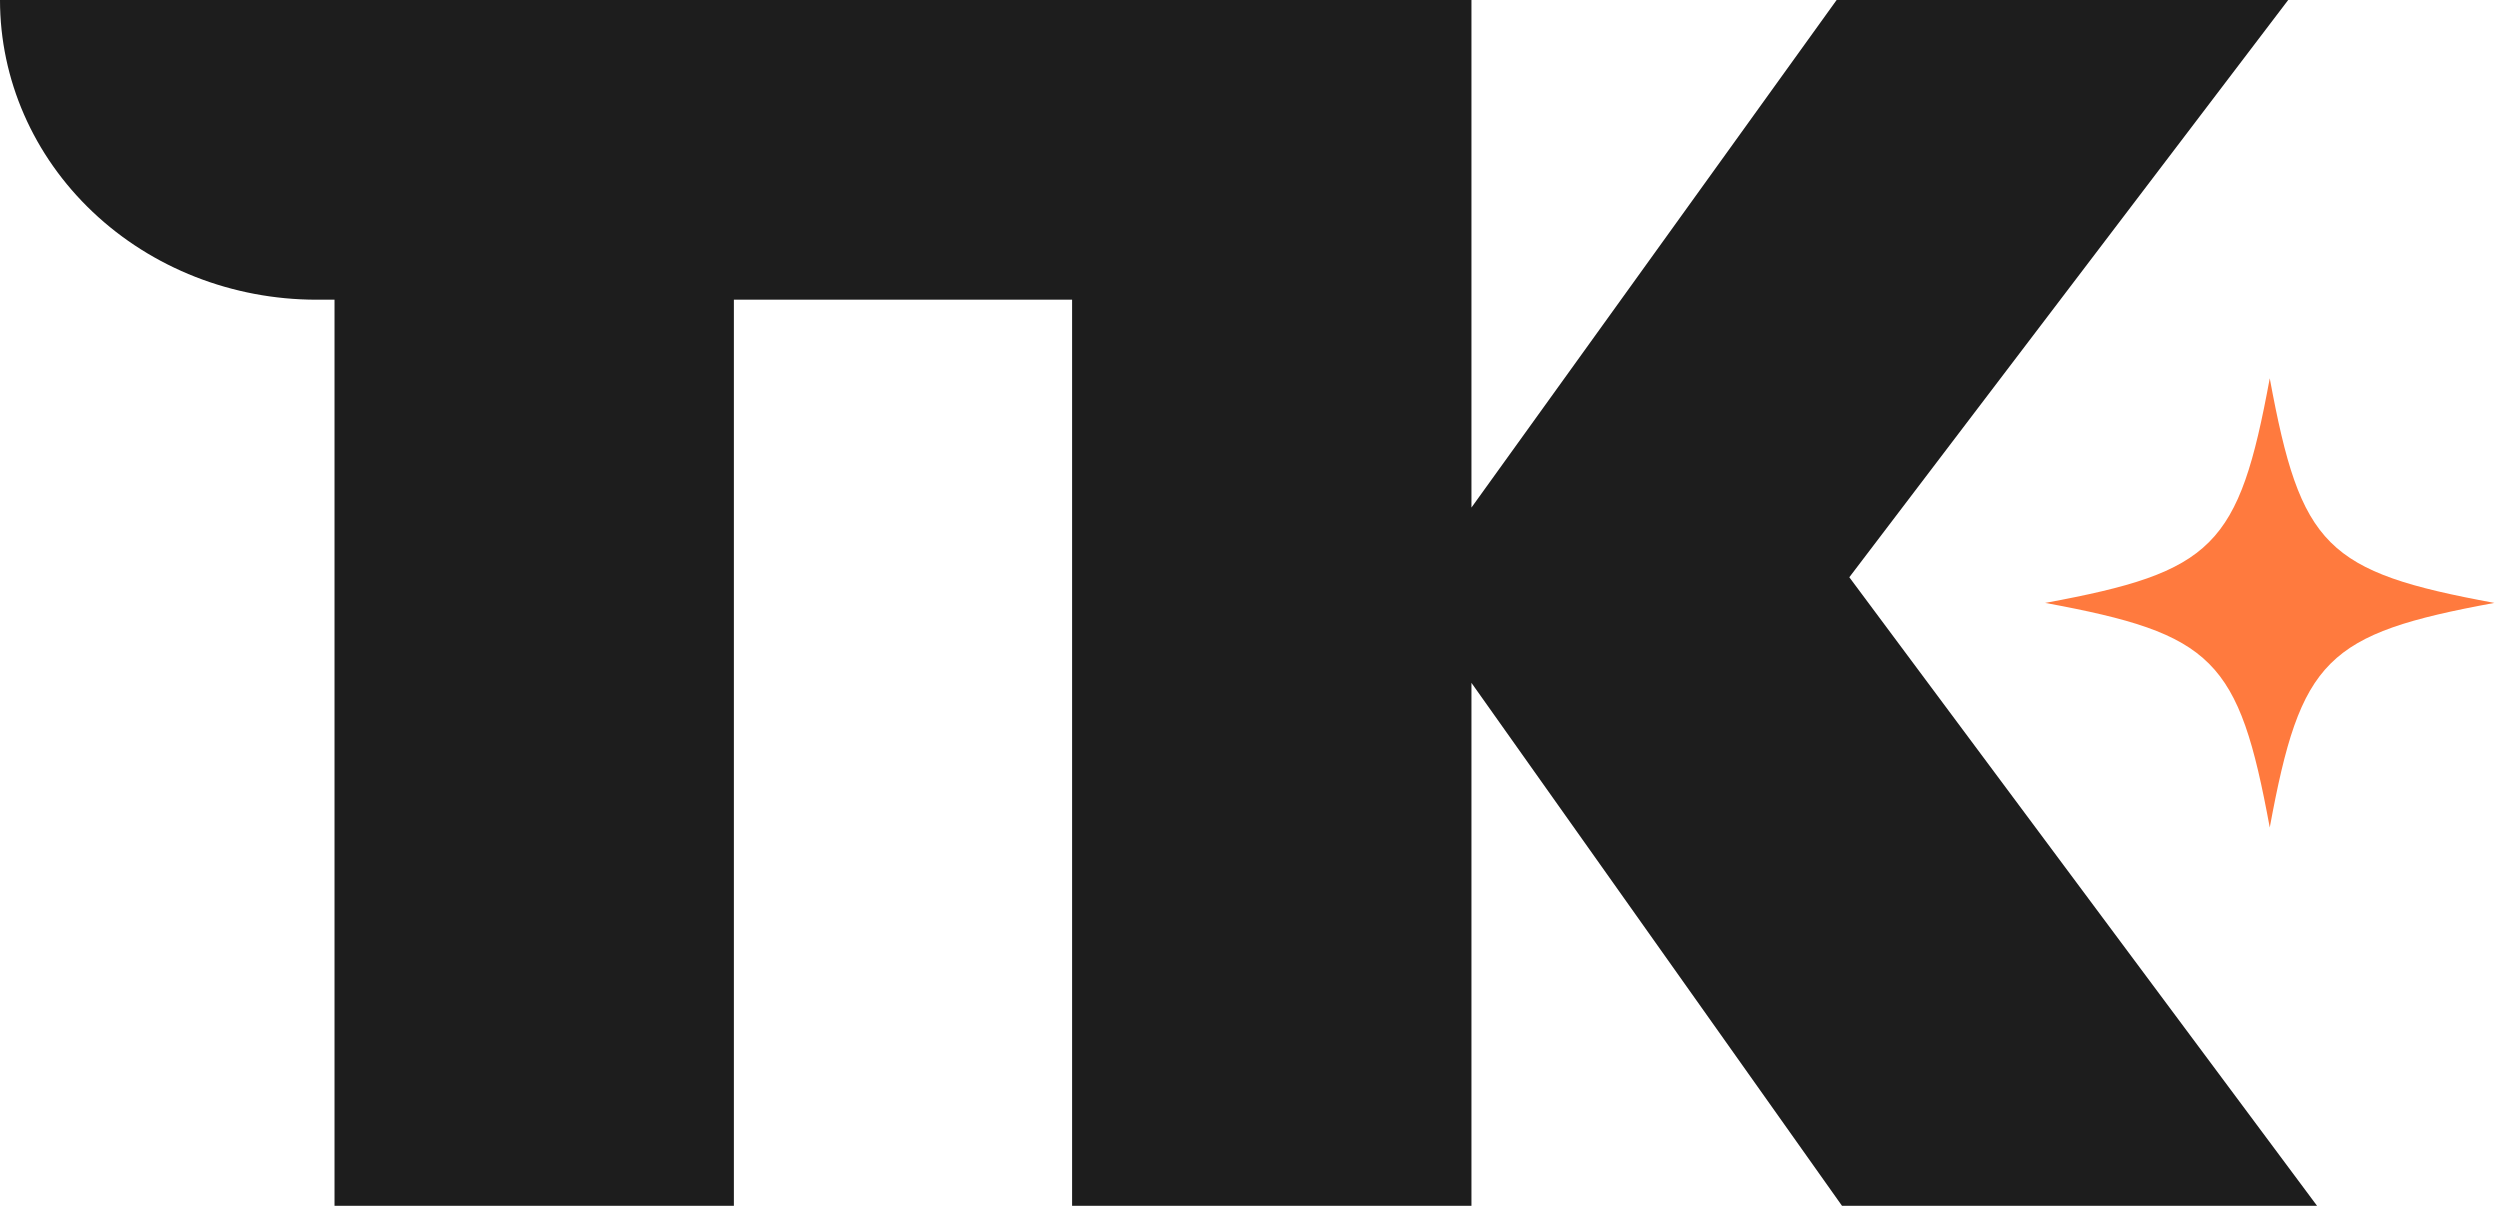 <svg width="239" height="116" viewBox="0 0 239 116" fill="none" xmlns="http://www.w3.org/2000/svg">
<path d="M221.51 115.275H176.096L140.671 65.282V115.275H102.492V28.651H70.159V115.275H31.98V28.651H30.253C22.229 28.65 14.534 25.631 8.861 20.258C3.187 14.885 -8.16673e-08 7.598 0 0L140.671 0V48.522L175.582 0H218.751L176.795 55.185L221.51 115.275Z" fill="#1D1D1D"/>
<path d="M238.462 57.638C222.357 60.603 219.954 63.006 216.989 79.111C214.024 63.006 211.621 60.603 195.516 57.638C211.621 54.673 214.024 52.27 216.989 36.165C219.954 52.27 222.357 54.673 238.462 57.638Z" fill="#FF7A3E"/>
</svg>
